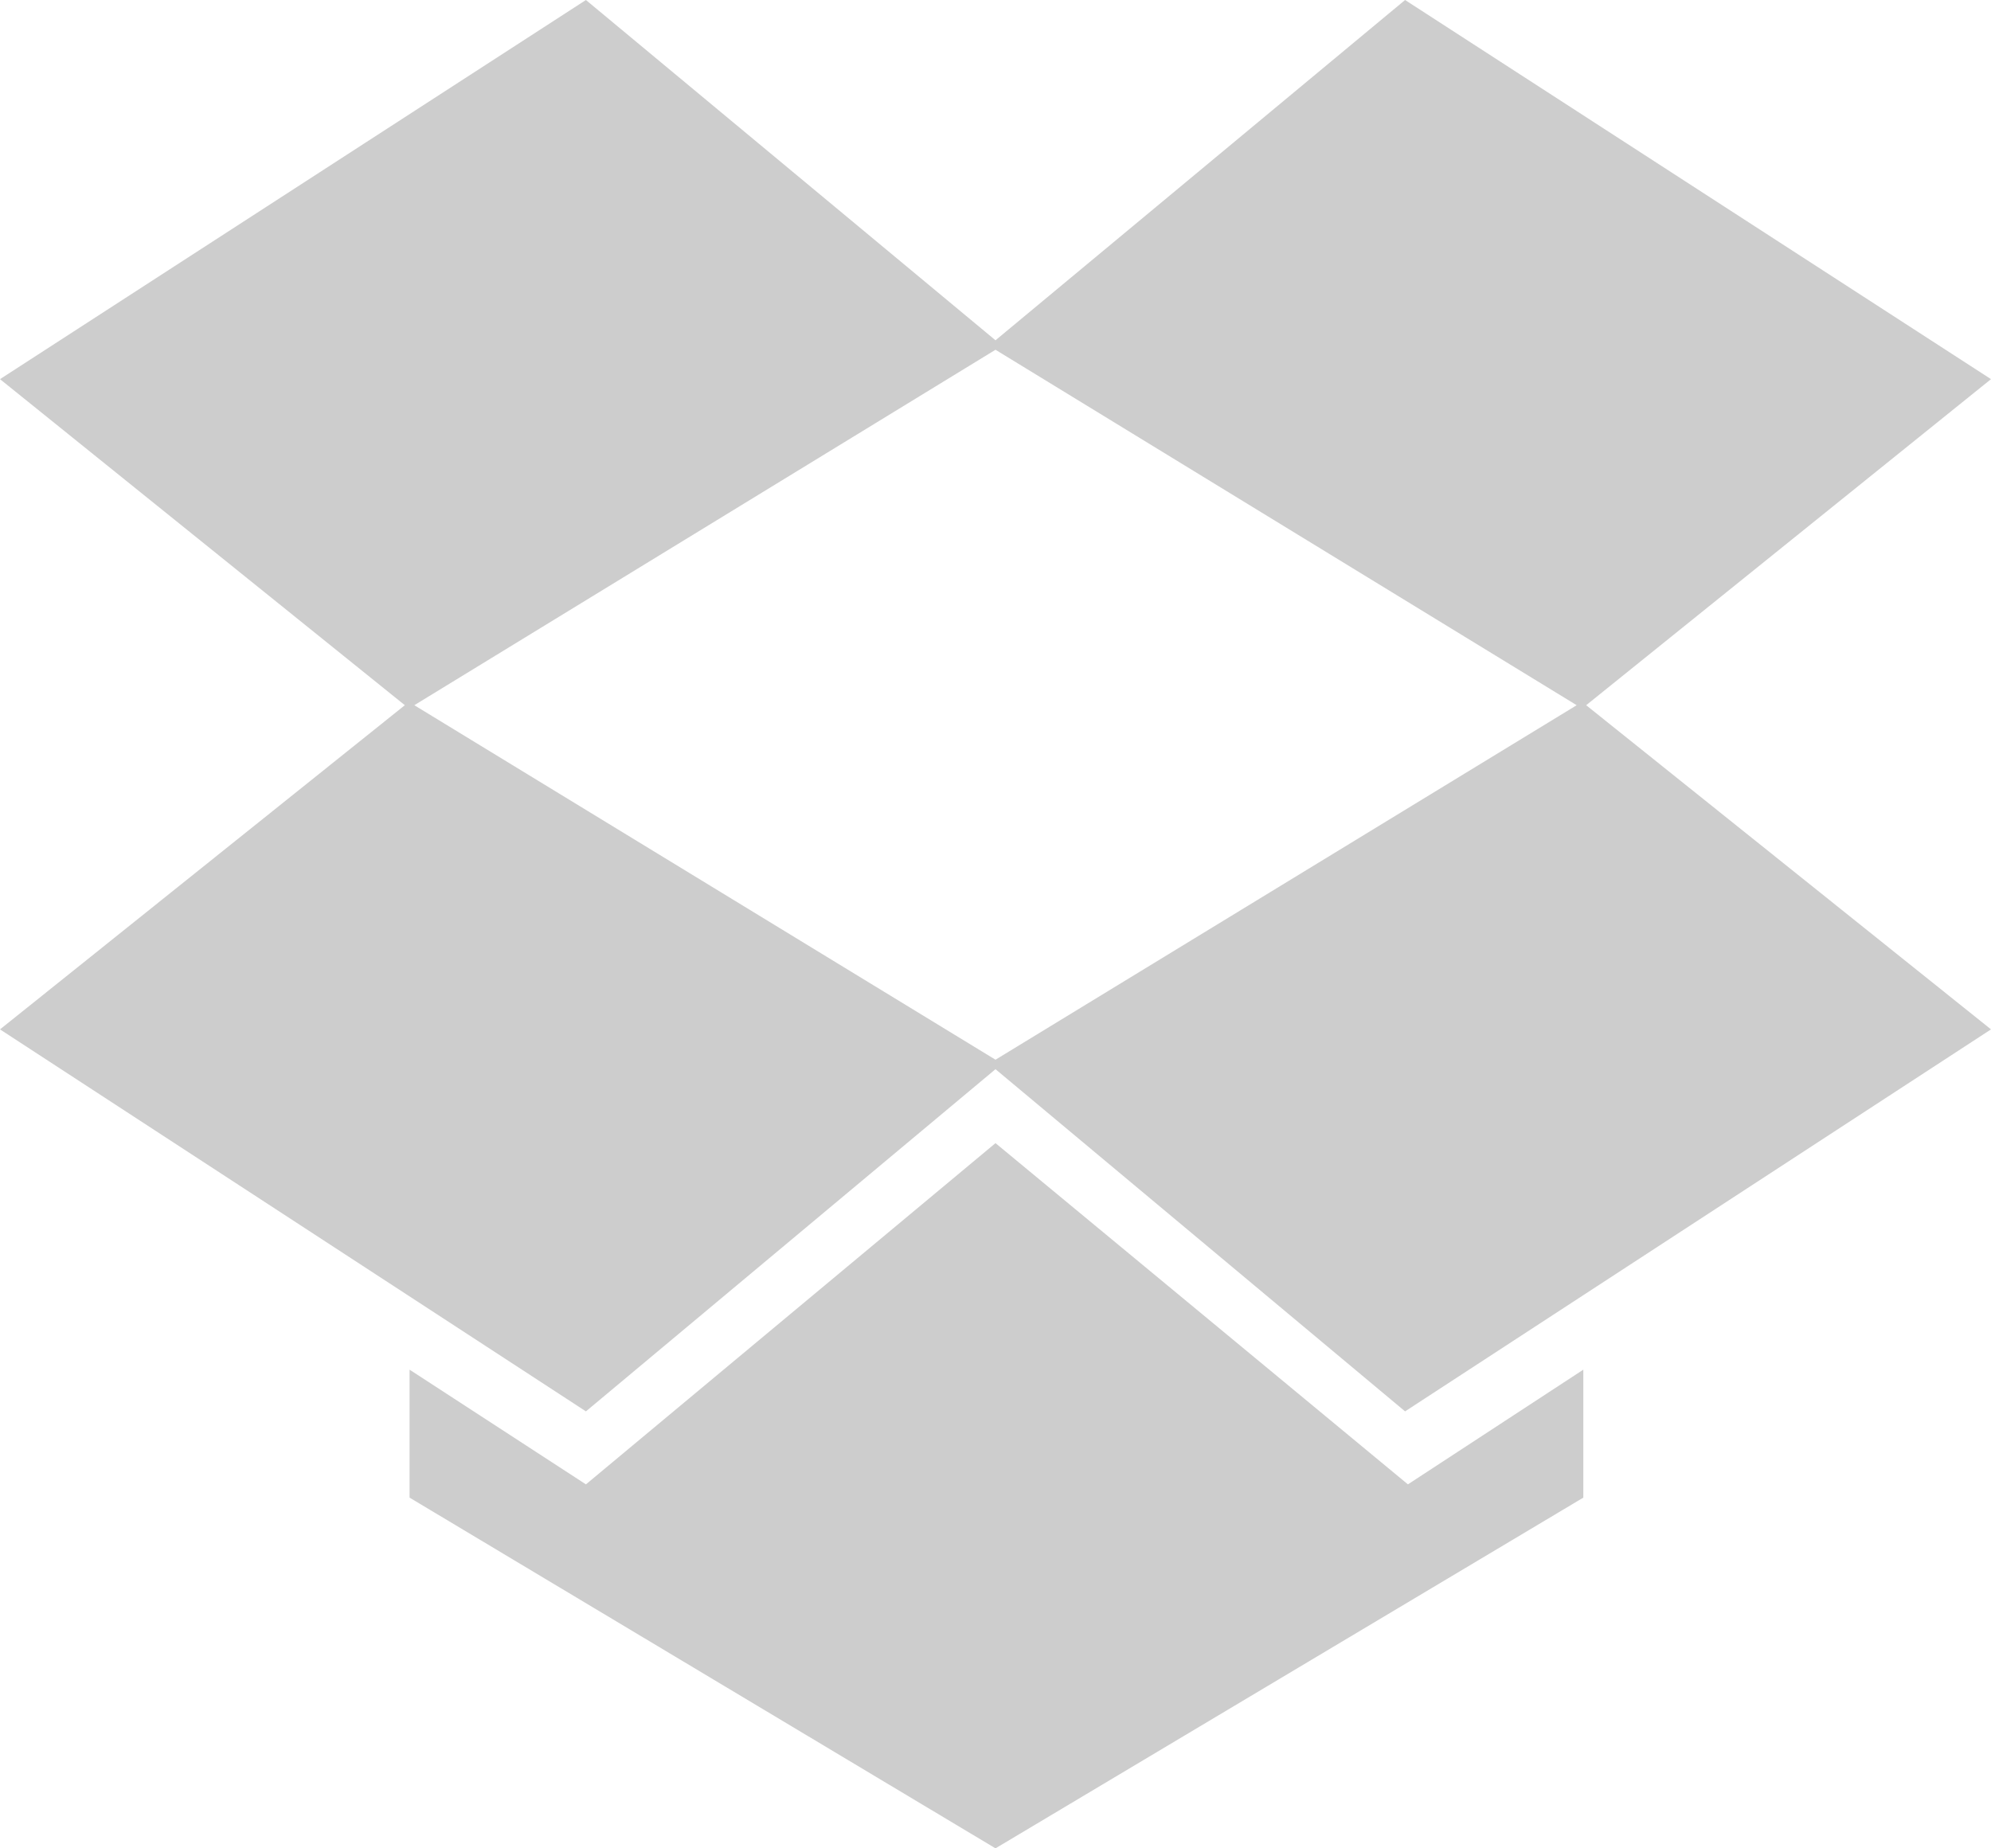 <svg xmlns="http://www.w3.org/2000/svg" width="42" height="39" viewBox="0 0 42 39">
    <path fill="#CDCDCD" fill-rule="nonzero" d="M21 24.12l8.7 7.2 3.7-2.42v2.7L21 39 8.64 31.6v-2.7l3.72 2.42 8.64-7.2zM12.36 0L21 7.18 29.64 0 42 8l-8.54 6.88L42 21.72l-12.36 8.06L21 22.56l-8.64 7.22L0 21.72l8.54-6.84L0 8l12.36-8zM21 22.36l12.26-7.48L21 7.38l-12.26 7.5L21 22.36z"/>
</svg>

